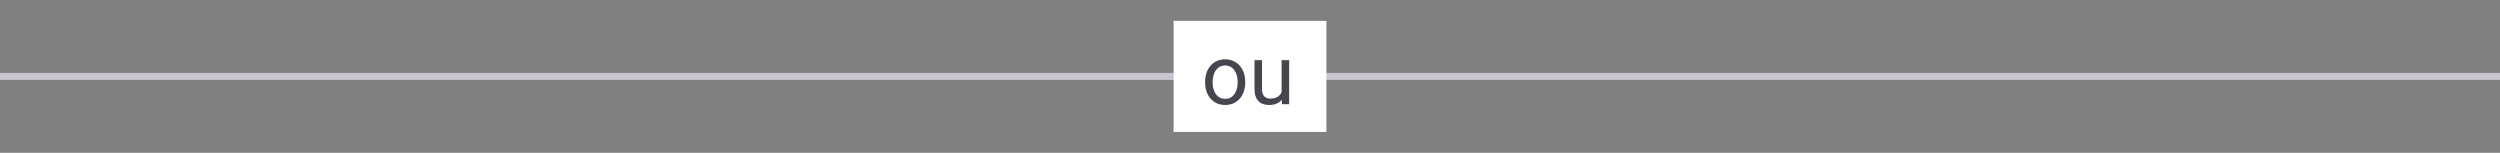 <svg width="360" height="22" viewBox="0 0 360 22" fill="none" xmlns="http://www.w3.org/2000/svg">
<rect x="0" y="0" width="360" height="22" fill="#808080" stroke="none"/>
<line y1="11" x2="360" y2="11" stroke="#CAC4D0"/>
<rect width="22" height="16" transform="translate(169 3)" fill="white"/>
<path d="M173.539 11.9V11.766C173.539 11.309 173.605 10.885 173.738 10.494C173.871 10.1 174.062 9.758 174.312 9.469C174.562 9.176 174.865 8.949 175.221 8.789C175.576 8.625 175.975 8.543 176.416 8.543C176.861 8.543 177.262 8.625 177.617 8.789C177.977 8.949 178.281 9.176 178.531 9.469C178.785 9.758 178.979 10.1 179.111 10.494C179.244 10.885 179.311 11.309 179.311 11.766V11.9C179.311 12.357 179.244 12.781 179.111 13.172C178.979 13.562 178.785 13.904 178.531 14.197C178.281 14.486 177.979 14.713 177.623 14.877C177.271 15.037 176.873 15.117 176.428 15.117C175.982 15.117 175.582 15.037 175.227 14.877C174.871 14.713 174.566 14.486 174.312 14.197C174.062 13.904 173.871 13.562 173.738 13.172C173.605 12.781 173.539 12.357 173.539 11.9ZM174.623 11.766V11.9C174.623 12.217 174.66 12.516 174.734 12.797C174.809 13.074 174.92 13.32 175.068 13.535C175.221 13.75 175.41 13.92 175.637 14.045C175.863 14.166 176.127 14.227 176.428 14.227C176.725 14.227 176.984 14.166 177.207 14.045C177.434 13.92 177.621 13.75 177.77 13.535C177.918 13.32 178.029 13.074 178.104 12.797C178.182 12.516 178.221 12.217 178.221 11.9V11.766C178.221 11.453 178.182 11.158 178.104 10.881C178.029 10.6 177.916 10.352 177.764 10.137C177.615 9.918 177.428 9.746 177.201 9.621C176.979 9.496 176.717 9.434 176.416 9.434C176.119 9.434 175.857 9.496 175.631 9.621C175.408 9.746 175.221 9.918 175.068 10.137C174.92 10.352 174.809 10.6 174.734 10.881C174.66 11.158 174.623 11.453 174.623 11.766ZM184.549 13.535V8.66H185.639V15H184.602L184.549 13.535ZM184.754 12.199L185.205 12.188C185.205 12.609 185.16 13 185.07 13.359C184.984 13.715 184.844 14.023 184.648 14.285C184.453 14.547 184.197 14.752 183.881 14.9C183.564 15.045 183.18 15.117 182.727 15.117C182.418 15.117 182.135 15.072 181.877 14.982C181.623 14.893 181.404 14.754 181.221 14.566C181.037 14.379 180.895 14.135 180.793 13.834C180.695 13.533 180.646 13.172 180.646 12.75V8.66H181.73V12.762C181.73 13.047 181.762 13.283 181.824 13.471C181.891 13.654 181.979 13.801 182.088 13.91C182.201 14.016 182.326 14.09 182.463 14.133C182.604 14.176 182.748 14.197 182.896 14.197C183.357 14.197 183.723 14.109 183.992 13.934C184.262 13.754 184.455 13.514 184.572 13.213C184.693 12.908 184.754 12.57 184.754 12.199Z" fill="#49454F"/>
</svg>
